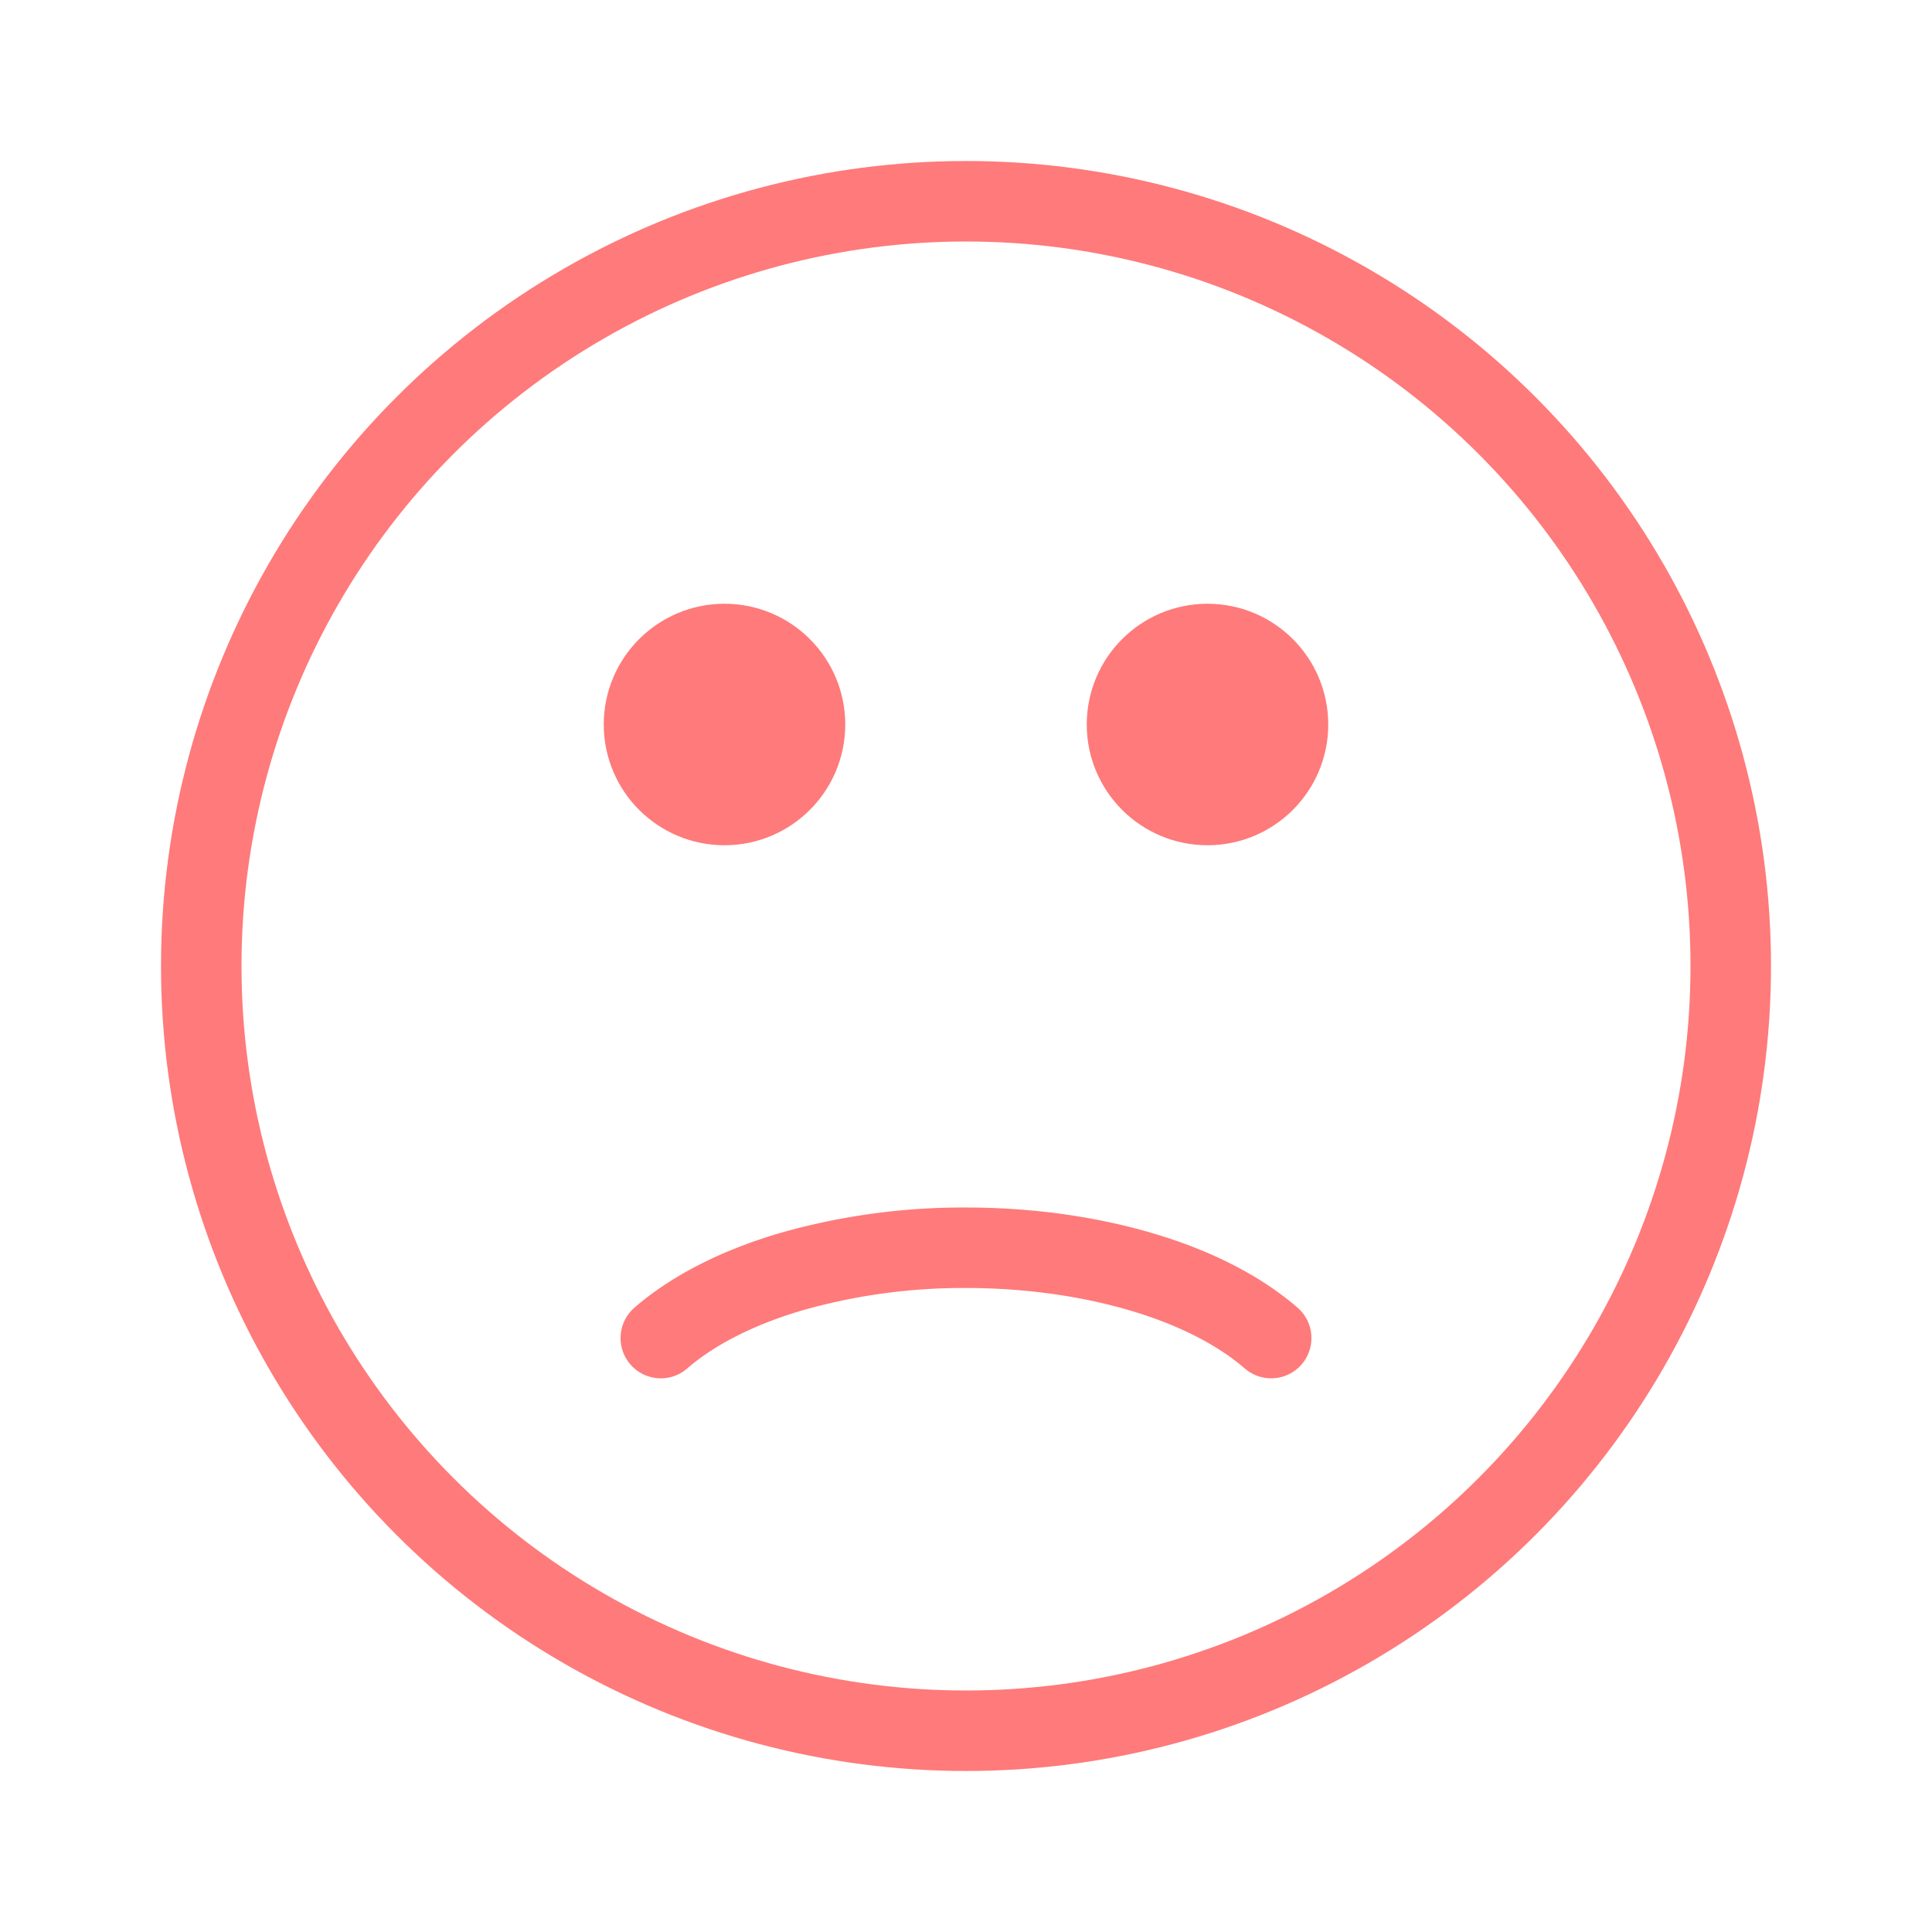 <svg width="24" height="24" viewBox="0 0 24 24" fill="none" xmlns="http://www.w3.org/2000/svg">
    <circle cx="12" cy="12" r="9.5" stroke="#FF7A7A" stroke-linecap="round"/>
    <path d="M8.209 16.622c.421-.365.999-.646 1.652-.834A7.807 7.807 0 0 1 12 15.5c.744 0 1.48.098 2.139.288.654.188 1.23.469 1.652.834" stroke="#FF7A7A" stroke-linecap="round"/>
    <circle cx="9" cy="9" r="1" fill="#FF7A7A" stroke="#FF7A7A" stroke-linecap="round"/>
    <circle cx="15" cy="9" r="1" fill="#FF7A7A" stroke="#FF7A7A" stroke-linecap="round"/>
</svg>
